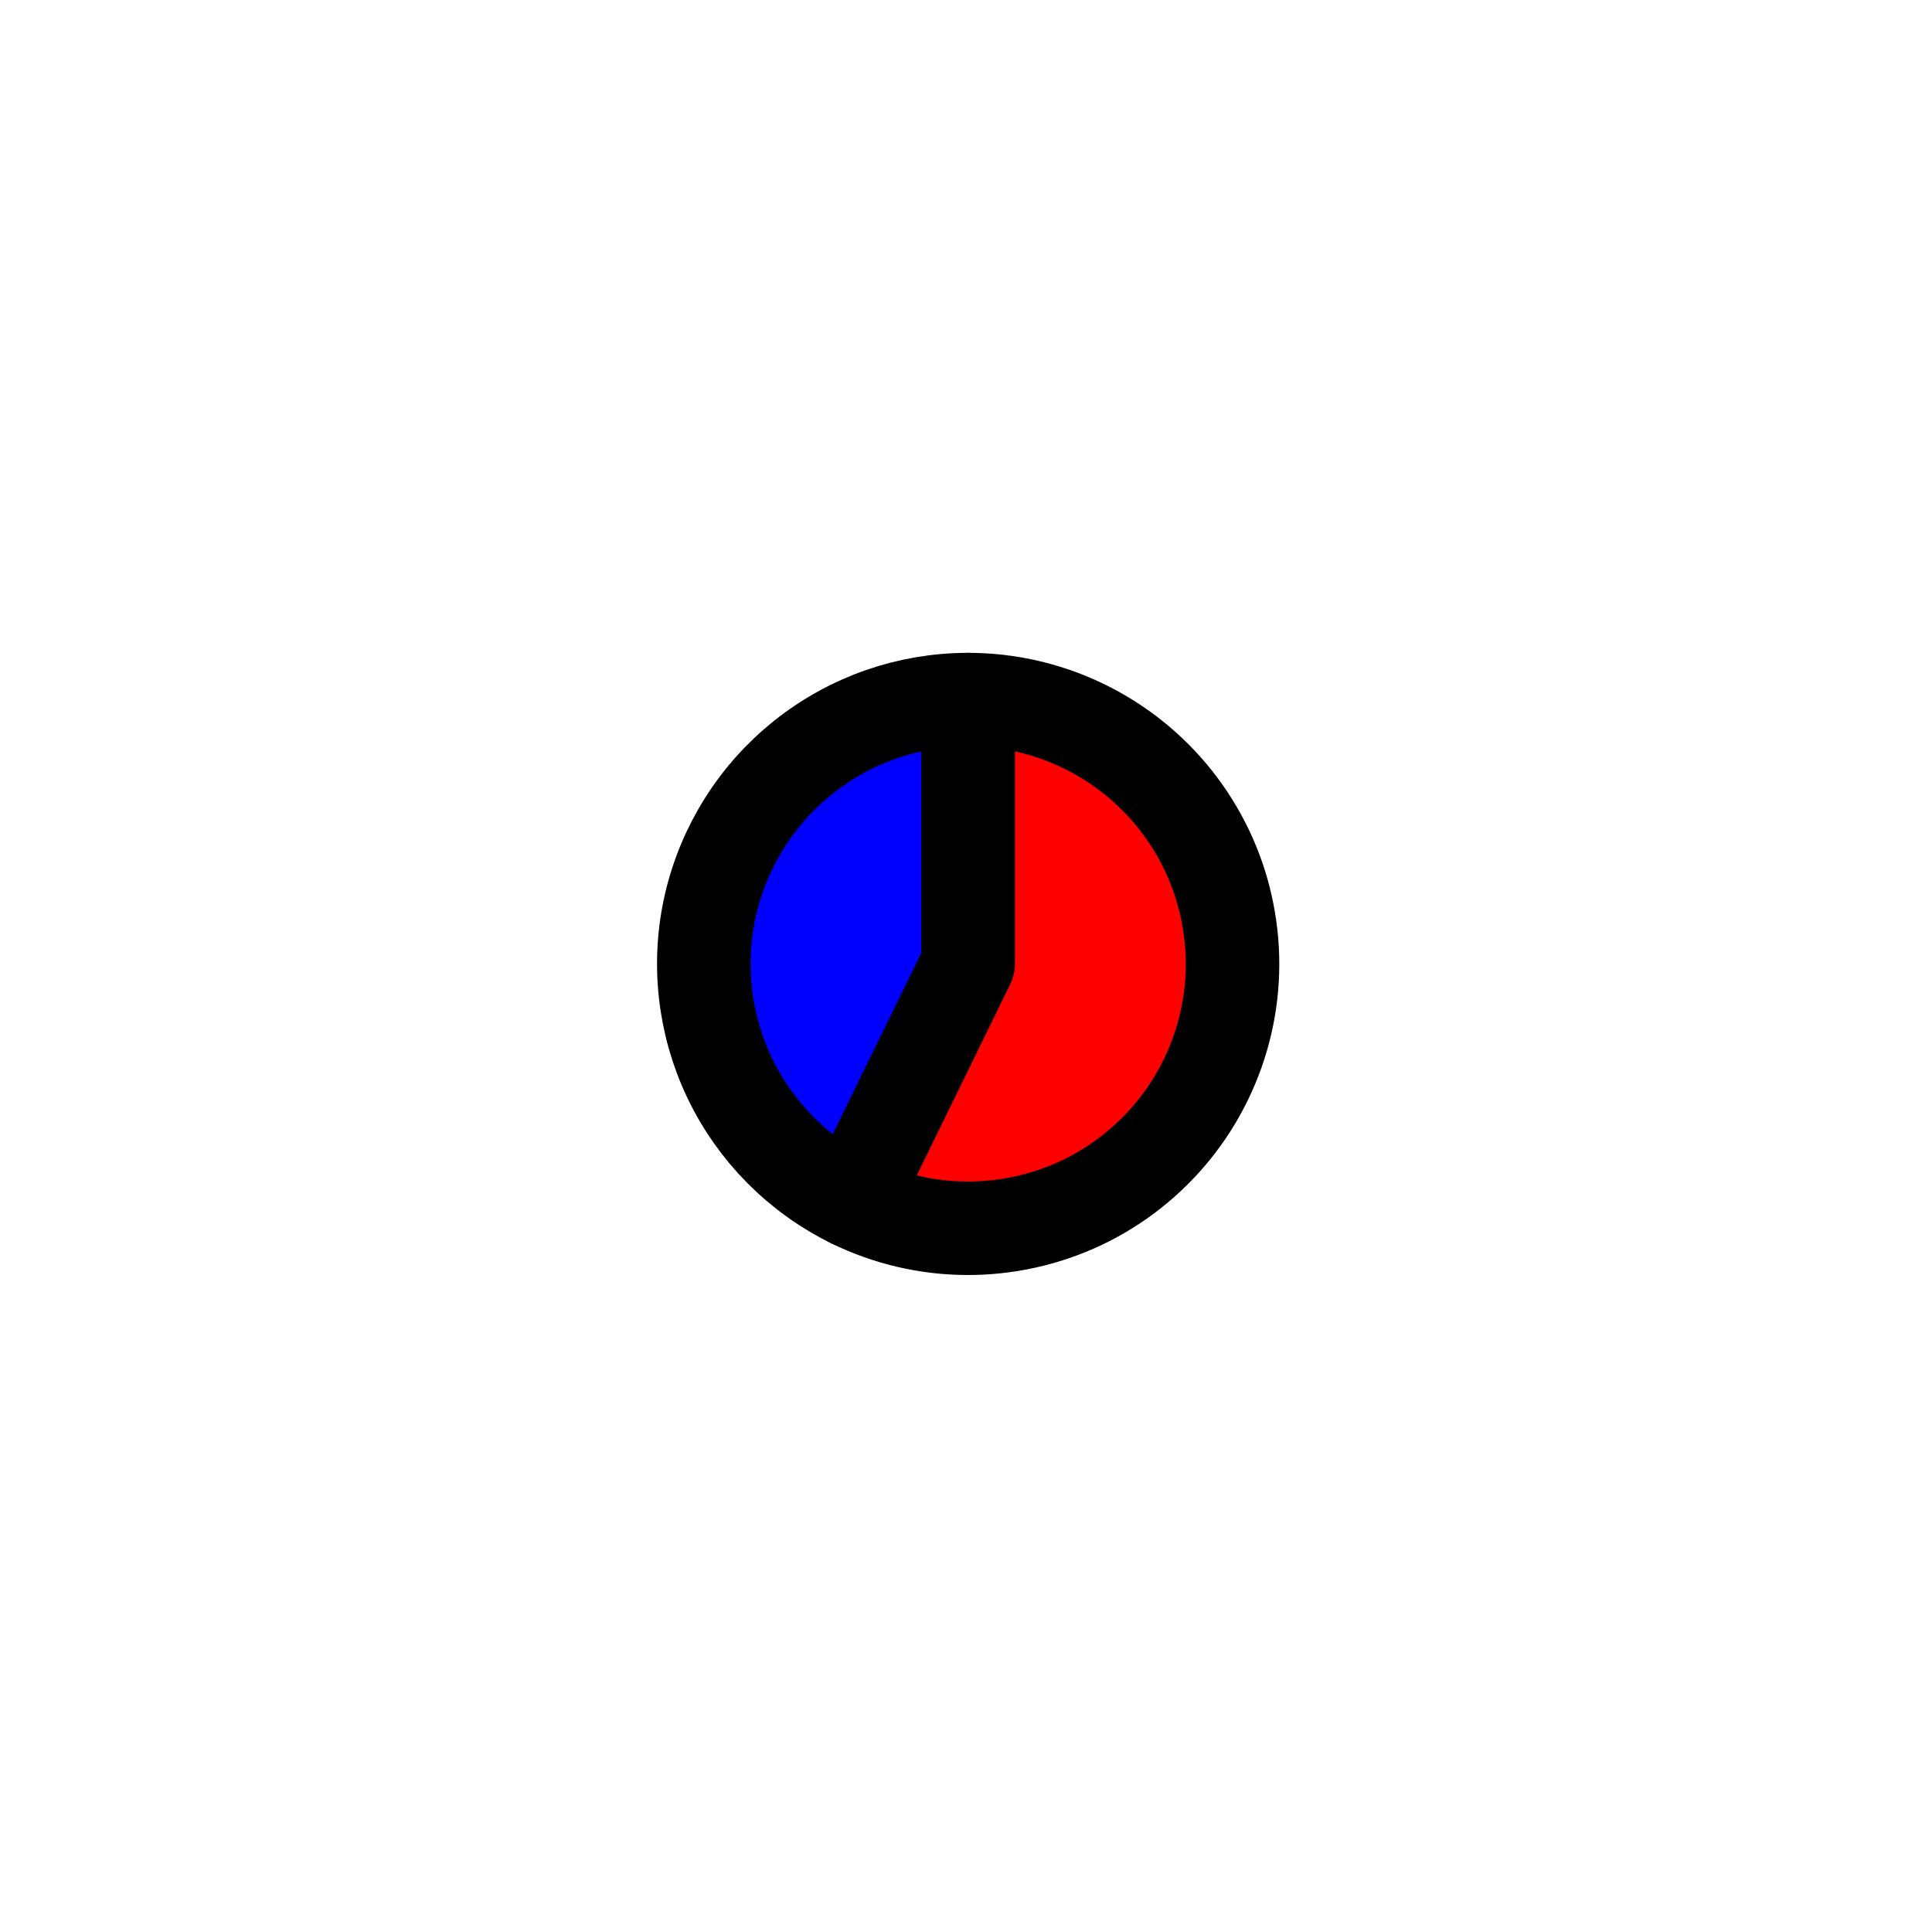 <?xml version="1.0" encoding="utf-8" standalone="no"?>
<!DOCTYPE svg PUBLIC "-//W3C//DTD SVG 1.1//EN"
  "http://www.w3.org/Graphics/SVG/1.1/DTD/svg11.dtd">
<svg xmlns:xlink="http://www.w3.org/1999/xlink" width="20.664pt" height="20.623pt" viewBox="0 0 20.664 20.623" xmlns="http://www.w3.org/2000/svg" version="1.1">
 <defs>
  <style type="text/css">*{stroke-linejoin: round; stroke-linecap: butt}</style>
 </defs>
 <g id="figure_1">
  <g id="patch_1">
   <path d="M 0 20.623 
L 20.664 20.623 
L 20.664 0 
L 0 0 
L 0 20.623 
z
" style="fill: none"/>
  </g>
  <g id="axes_1">
   <g id="patch_2">
    <path d="M 10.355 7.483 
C 9.716 7.483 9.096 7.699 8.596 8.097 
C 8.095 8.495 7.745 9.05 7.6 9.673 
C 7.456 10.296 7.528 10.949 7.802 11.526 
C 8.077 12.103 8.539 12.57 9.113 12.851 
L 10.355 10.31 
L 10.355 7.483 
z
" style="fill: #0000ff; stroke: #000000; stroke-linejoin: miter"/>
   </g>
   <g id="patch_3">
    <path d="M 9.113 12.851 
C 9.495 13.038 9.915 13.136 10.34 13.138 
C 10.766 13.14 11.186 13.046 11.571 12.864 
C 11.955 12.681 12.293 12.413 12.559 12.082 
C 12.826 11.75 13.014 11.362 13.11 10.948 
C 13.206 10.533 13.207 10.103 13.113 9.687 
C 13.02 9.272 12.833 8.884 12.569 8.551 
C 12.304 8.218 11.967 7.949 11.584 7.764 
C 11.201 7.579 10.781 7.483 10.355 7.483 
L 10.355 10.31 
L 9.113 12.851 
z
" style="fill: #ff0000; stroke: #000000; stroke-linejoin: miter"/>
   </g>
   <g id="matplotlib.axis_1"/>
   <g id="matplotlib.axis_2"/>
  </g>
 </g>
</svg>
